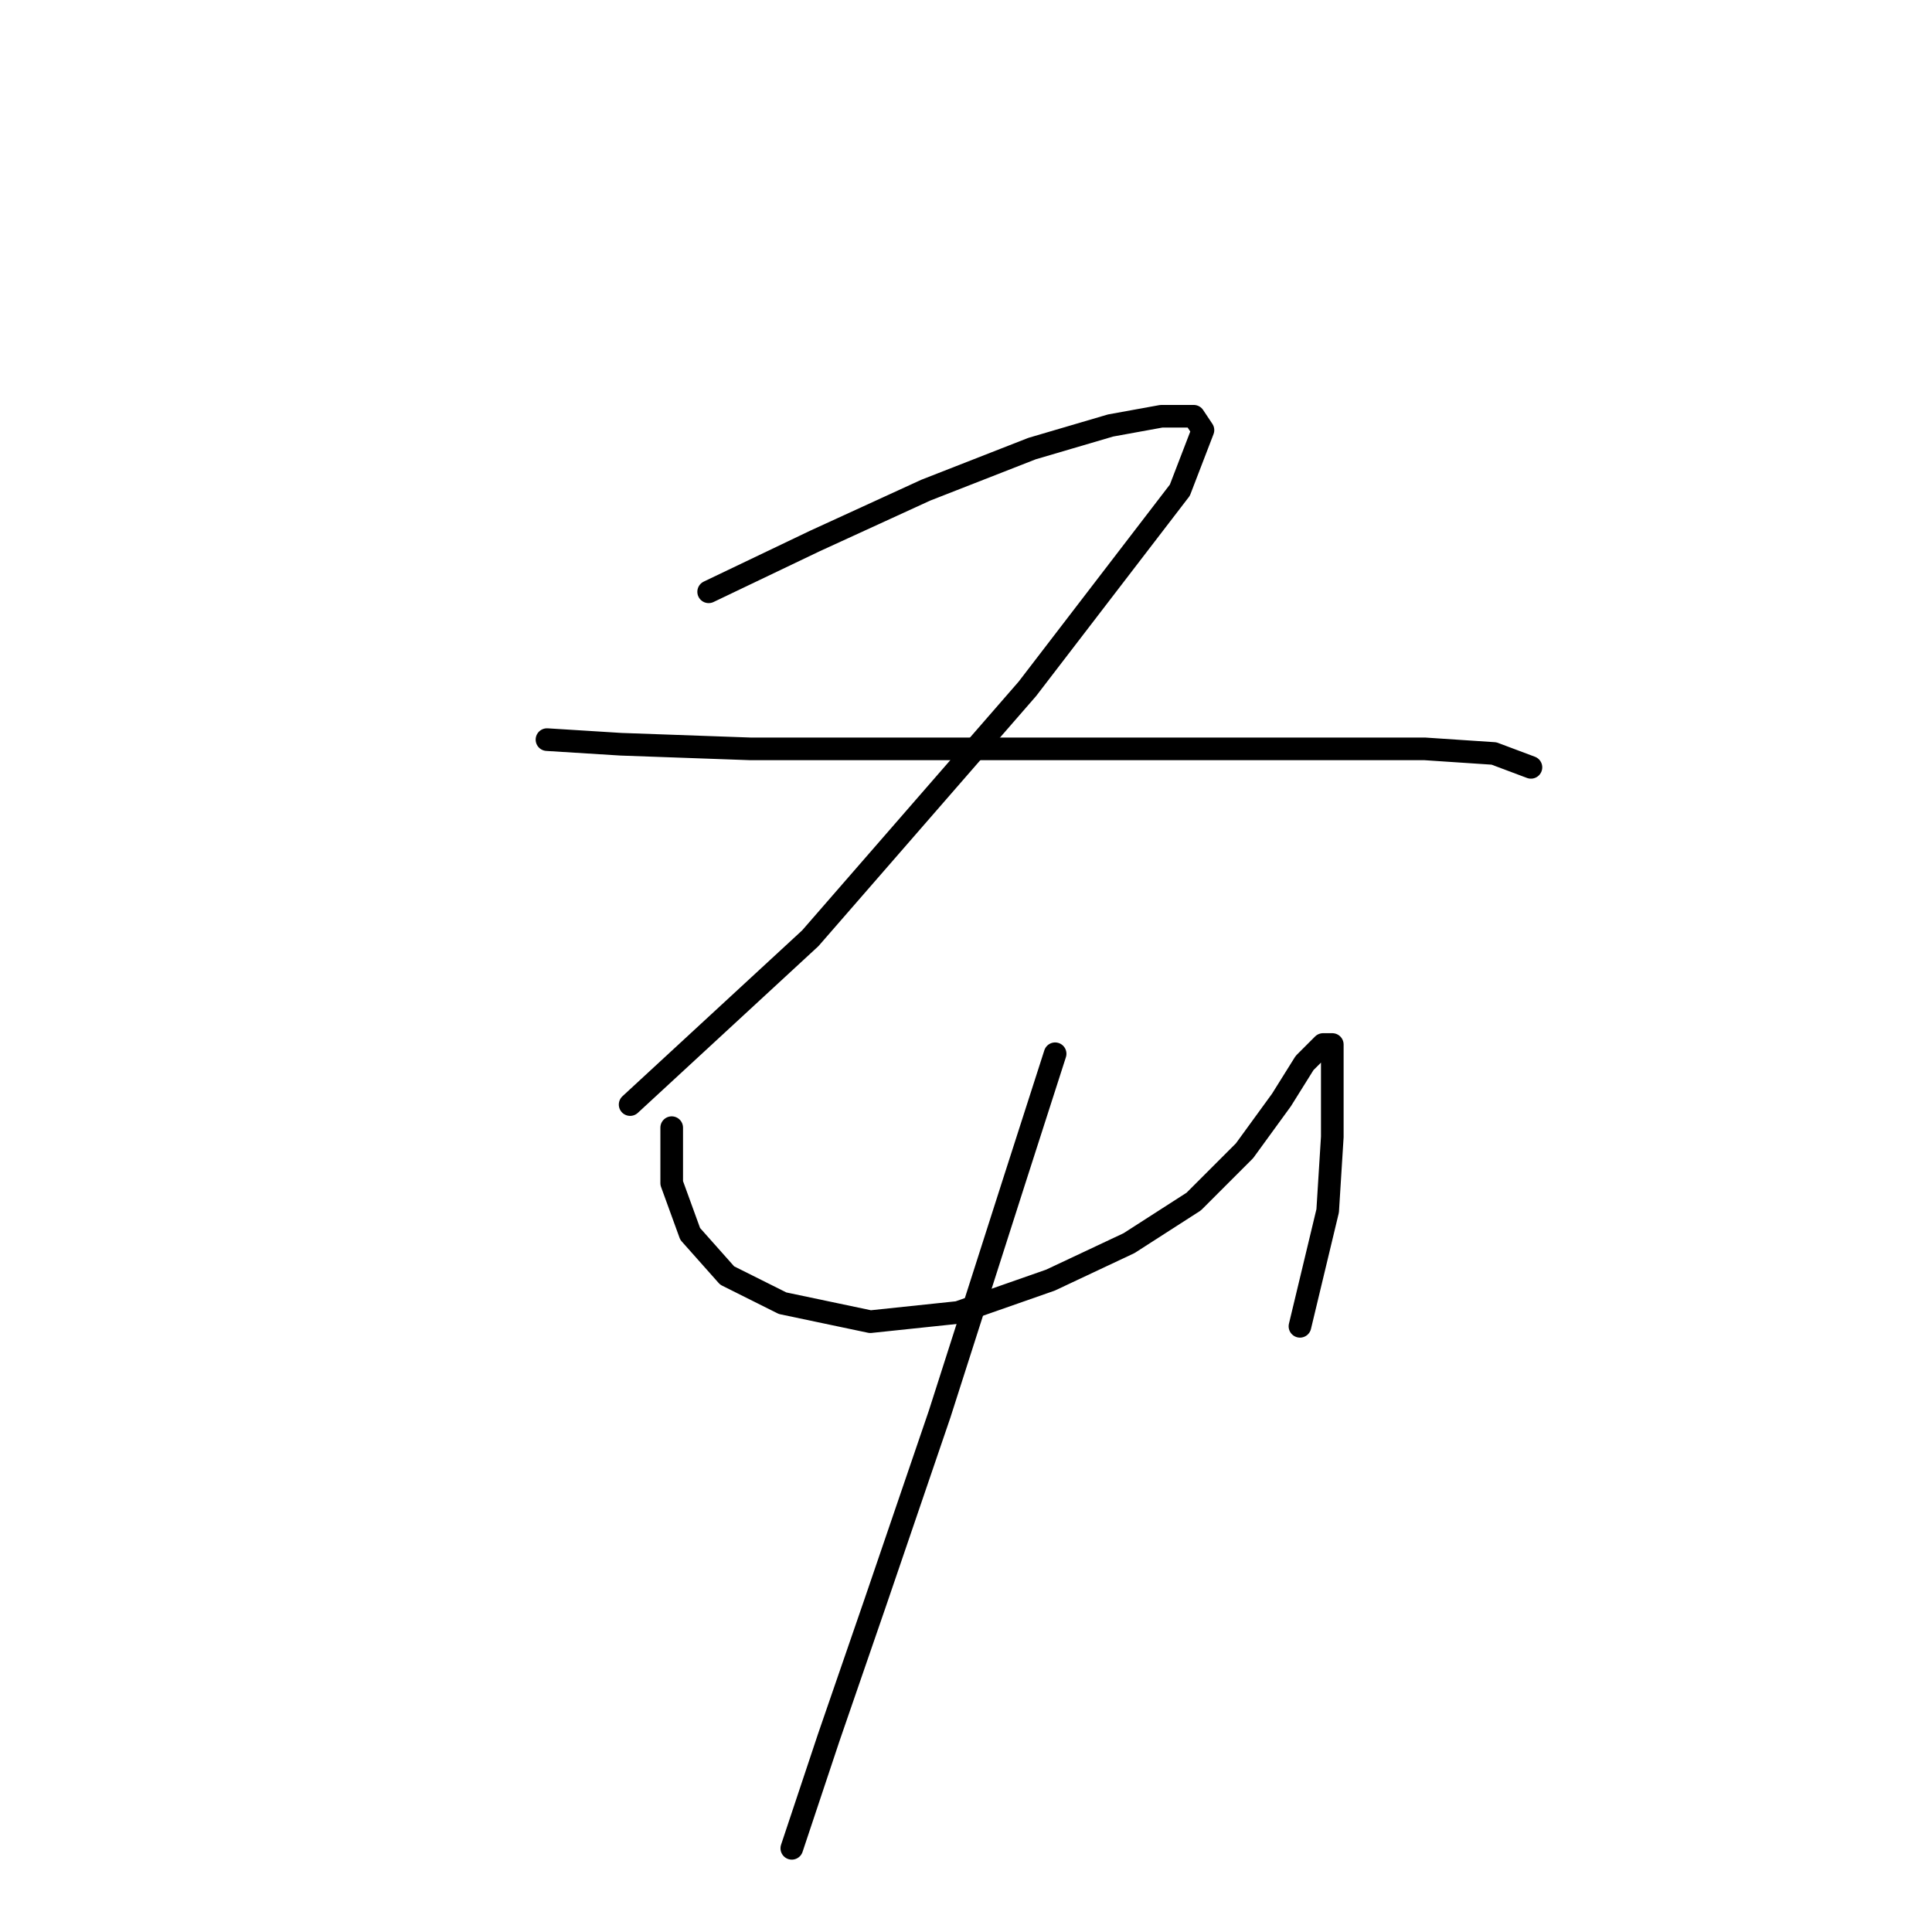 <?xml version="1.0" standalone="no"?>
    <svg width="256" height="256" xmlns="http://www.w3.org/2000/svg" version="1.1">
    <polyline stroke="black" stroke-width="3" stroke-linecap="round" fill="transparent" stroke-linejoin="round" points="93.901 78.416 107.979 71.683 122.67 64.95 136.749 59.441 147.155 56.38 153.888 55.156 158.173 55.156 159.397 56.992 156.336 64.95 136.137 91.271 107.367 124.325 83.495 146.361 83.495 146.361 " />
        <polyline stroke="black" stroke-width="3" stroke-linecap="round" fill="transparent" stroke-linejoin="round" points="72.477 98.004 82.271 98.616 99.41 99.228 126.955 99.228 152.052 99.228 171.639 99.228 188.778 99.228 197.96 99.84 202.857 101.677 202.857 101.677 " />
        <polyline stroke="black" stroke-width="3" stroke-linecap="round" fill="transparent" stroke-linejoin="round" points="89.004 149.421 89.004 156.767 91.452 163.5 96.349 169.009 103.695 172.682 115.325 175.13 126.955 173.906 139.197 169.621 149.603 164.724 158.173 159.215 164.906 152.482 169.803 145.749 172.863 140.852 175.312 138.403 176.536 138.403 176.536 139.628 176.536 143.912 176.536 150.646 175.924 160.439 172.251 175.742 172.251 175.742 " />
        <polyline stroke="black" stroke-width="3" stroke-linecap="round" fill="transparent" stroke-linejoin="round" points="139.809 139.628 134.3 156.767 124.506 187.372 115.937 212.469 109.816 230.22 104.919 244.911 104.919 244.911 " />
        </svg>